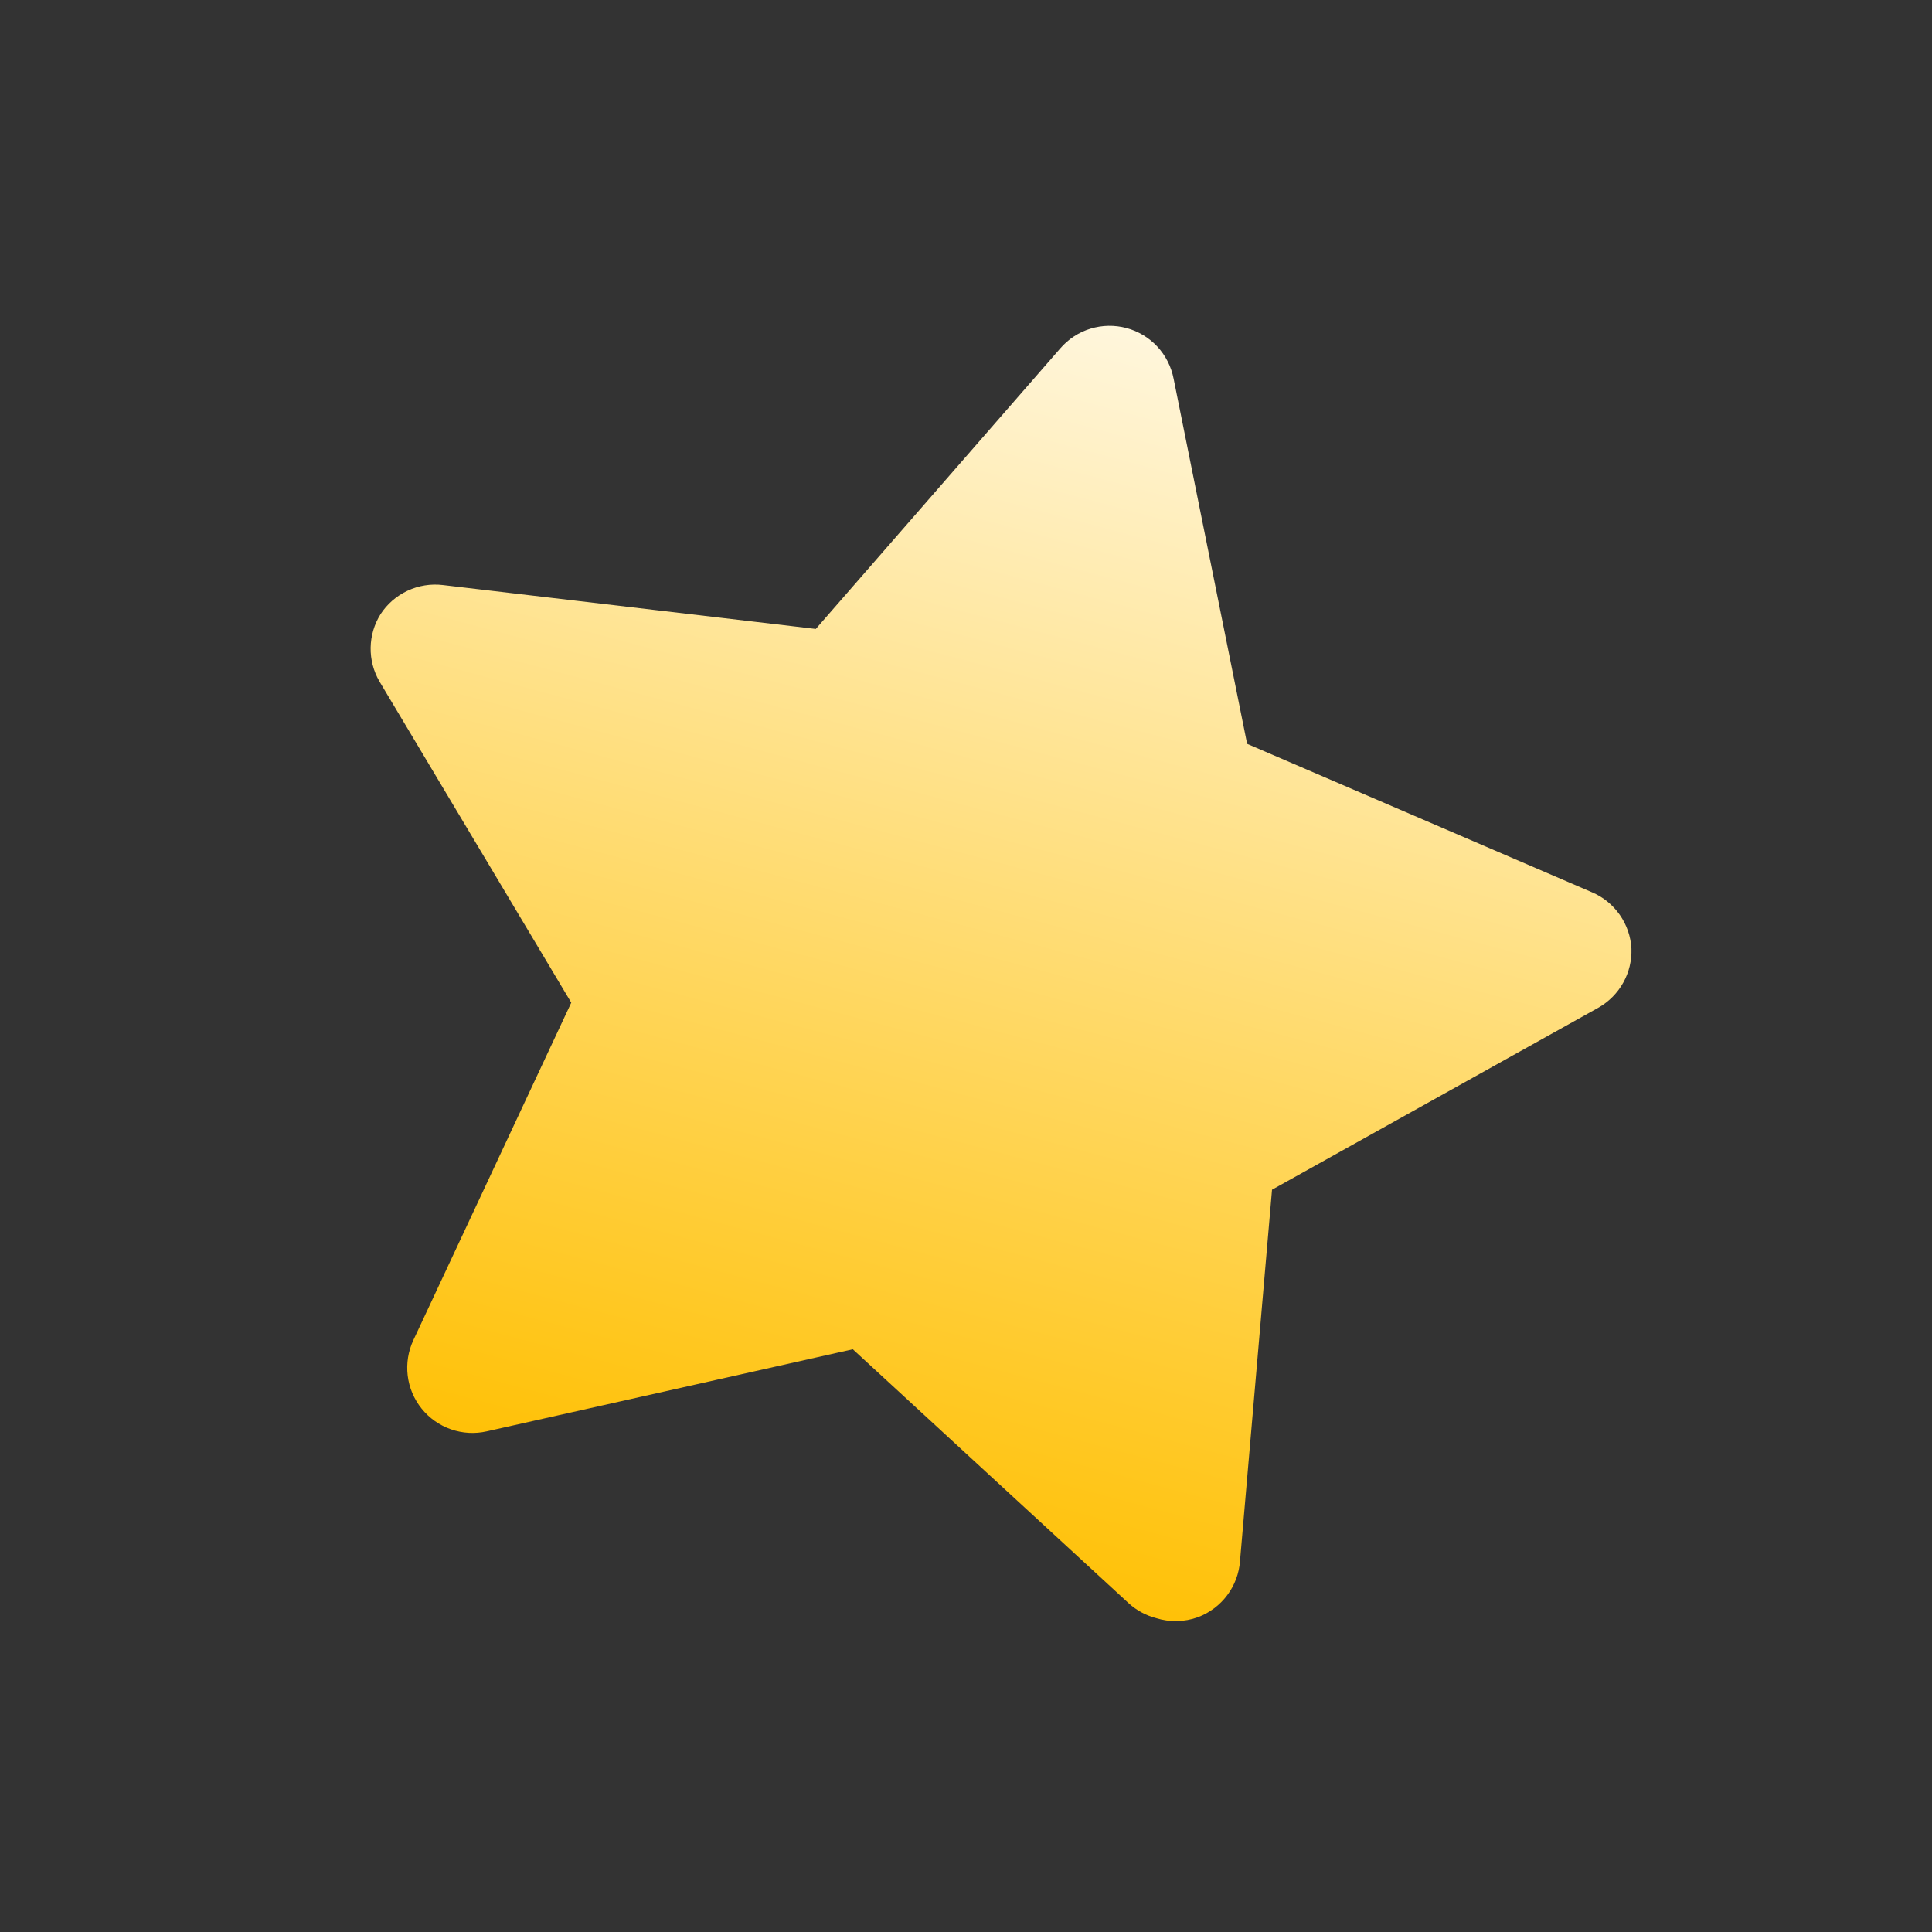 <svg width="63" height="63" viewBox="0 0 63 63" fill="none" xmlns="http://www.w3.org/2000/svg">
<rect x="0" y="0" width="63" height="63" fill="#333333" stroke="none"/>
<g clip-path="url(#clip0)">
<path d="M37.693 52.763C37.364 52.676 37.061 52.512 36.809 52.284L27.809 43.998L15.873 46.674C15.485 46.762 15.08 46.739 14.705 46.608C14.329 46.477 13.998 46.243 13.749 45.934C13.499 45.624 13.342 45.251 13.294 44.856C13.247 44.461 13.311 44.061 13.479 43.701L18.628 32.695L12.372 22.218C12.178 21.884 12.08 21.504 12.086 21.118C12.093 20.732 12.204 20.355 12.409 20.028C12.625 19.695 12.931 19.43 13.291 19.262C13.651 19.094 14.051 19.03 14.445 19.078L26.602 20.509L34.575 11.36C34.836 11.058 35.177 10.835 35.558 10.718C35.94 10.601 36.347 10.594 36.733 10.697C37.118 10.8 37.467 11.01 37.739 11.302C38.011 11.595 38.194 11.958 38.27 12.35L40.667 24.256L51.91 29.095C52.276 29.25 52.59 29.506 52.818 29.831C53.046 30.157 53.178 30.539 53.199 30.936C53.212 31.322 53.121 31.704 52.933 32.041C52.746 32.378 52.47 32.658 52.136 32.851L41.479 38.795L40.435 50.901C40.406 51.306 40.261 51.693 40.018 52.018C39.775 52.343 39.444 52.591 39.065 52.734C38.623 52.895 38.141 52.905 37.693 52.763Z" fill="url(#paint0_linear)"/>
</g>
<defs>
<linearGradient id="paint0_linear" x1="36.763" y1="10.705" x2="26.308" y2="49.723" gradientUnits="userSpaceOnUse">
<stop stop-color="#FFF6DC"/>
<stop offset="1" stop-color="#FFC107"/>
</linearGradient>
<clipPath id="clip0">
<rect width="51" height="51" fill="white" transform="translate(13.199) rotate(15)"/>
</clipPath>
</defs>
</svg>
